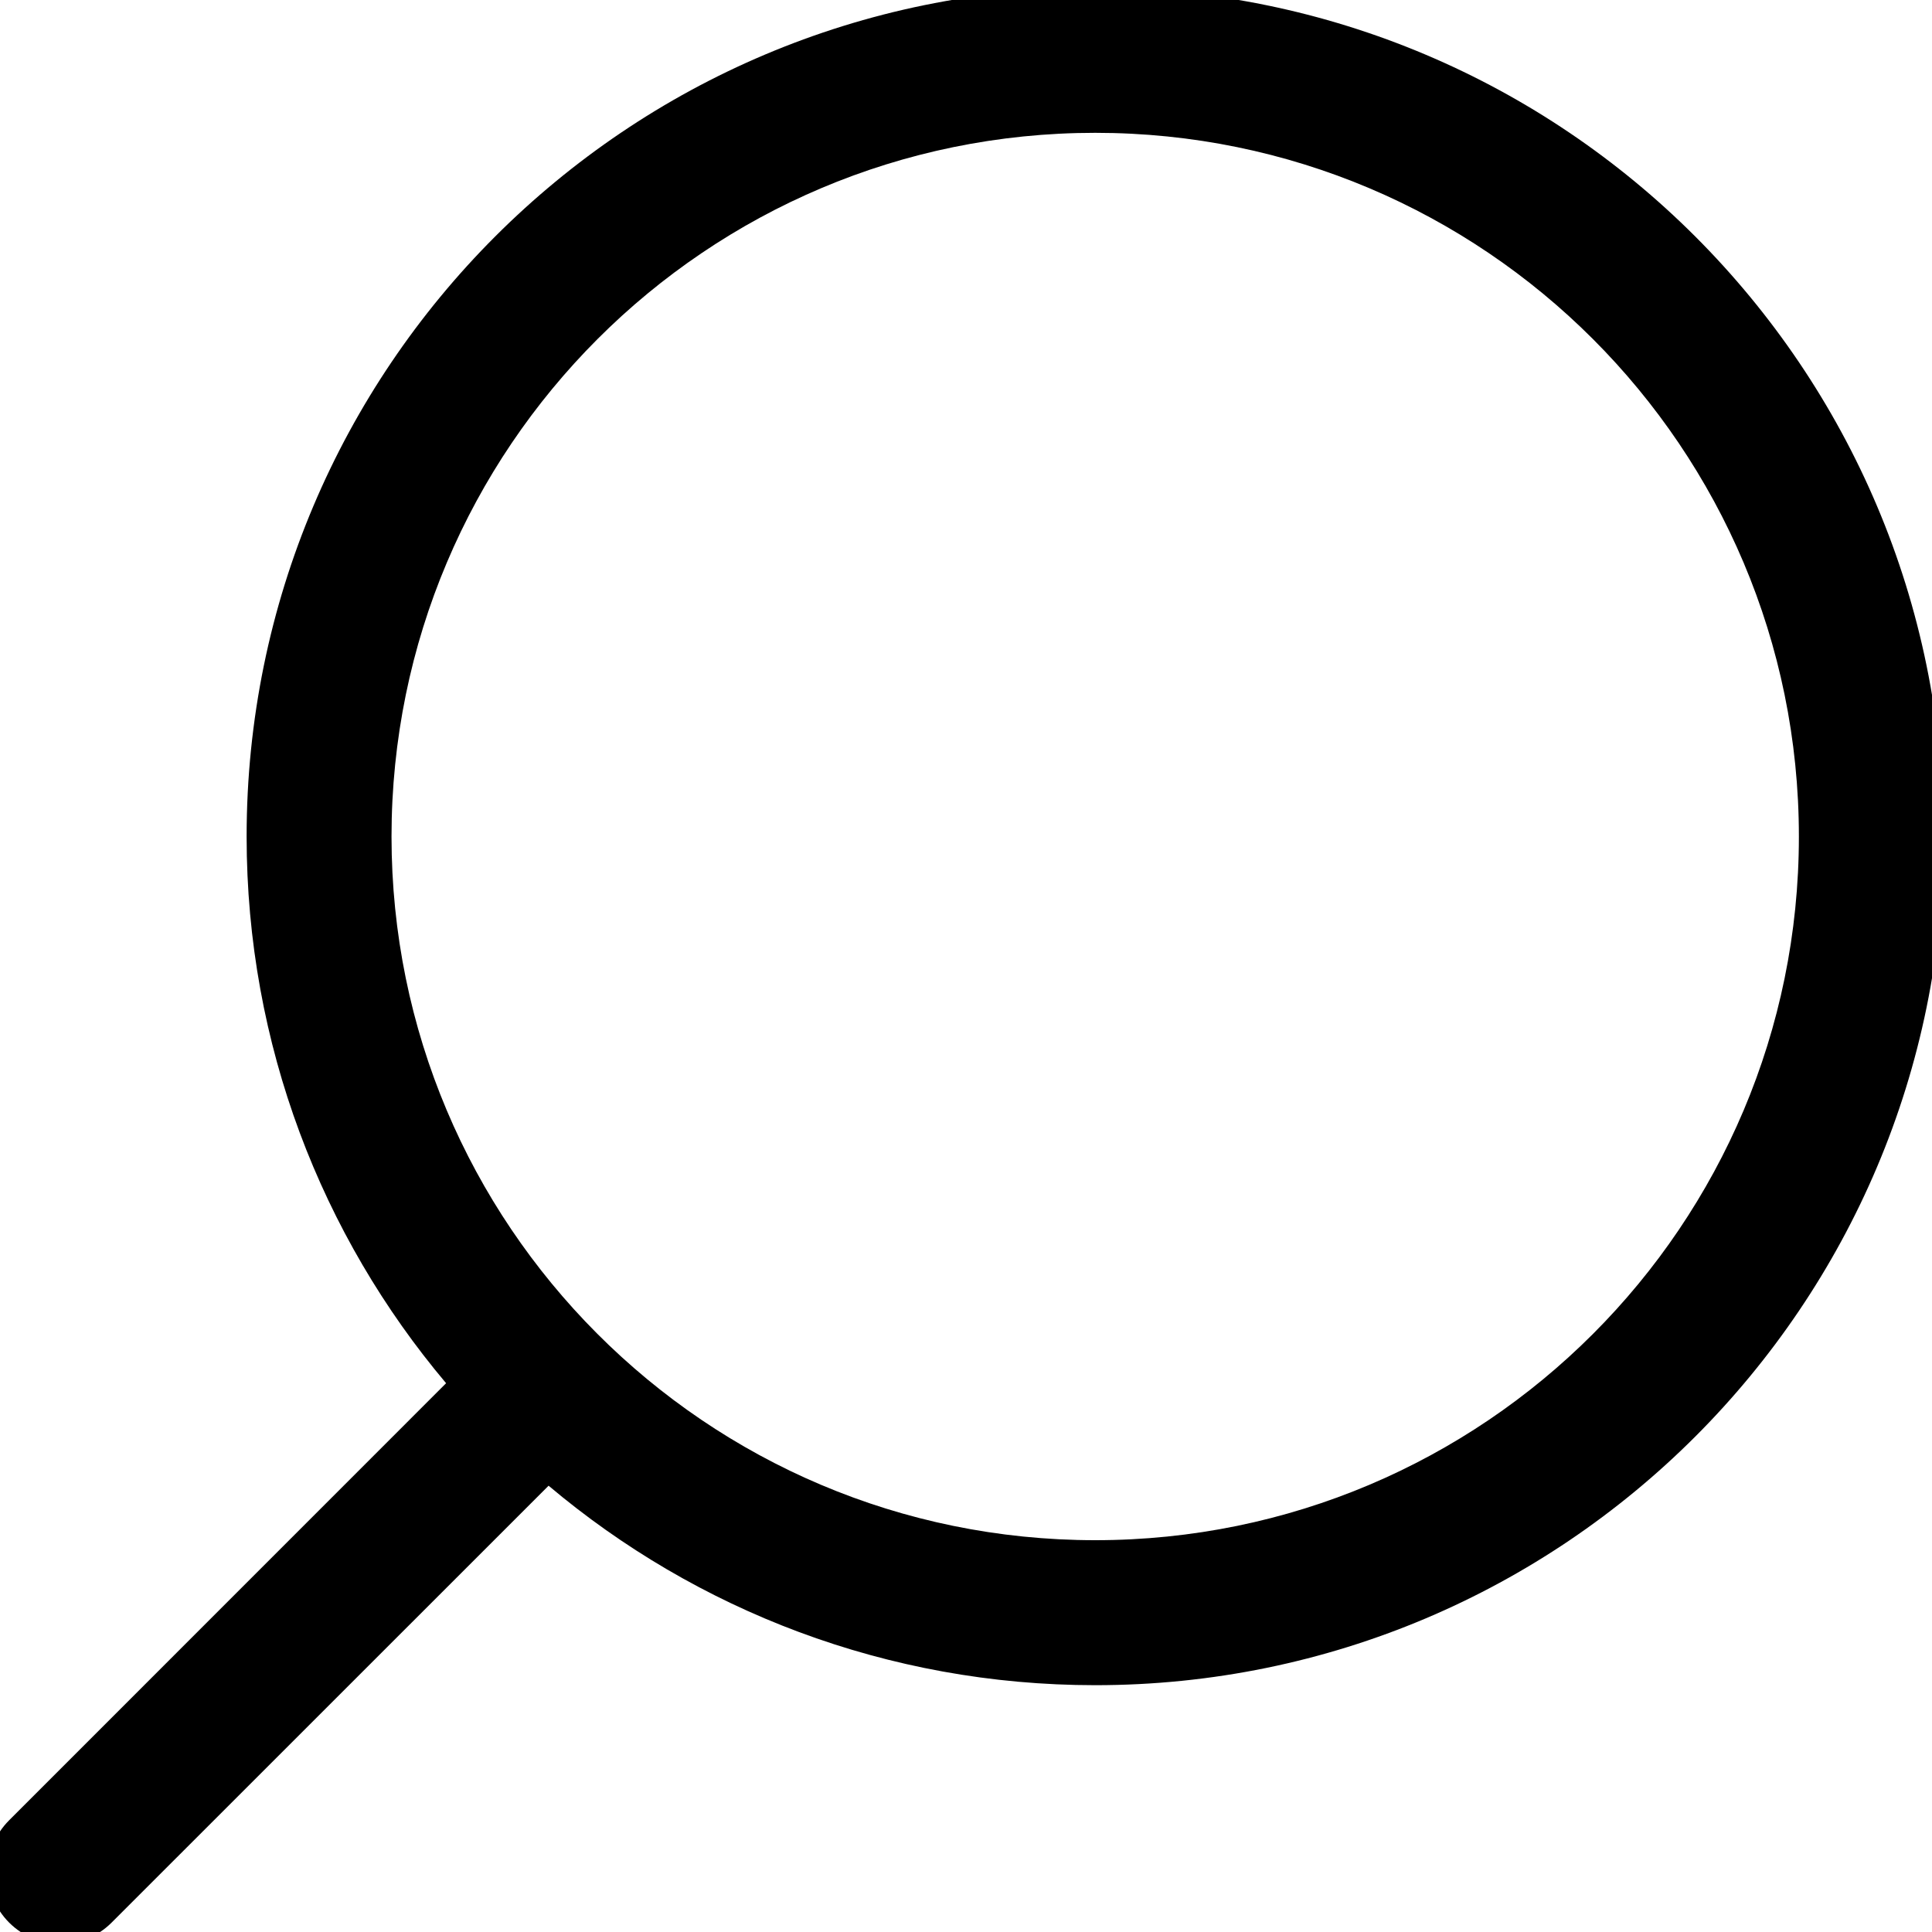 <svg width="20" height="20" viewBox="0 0 20 20" fill="currentColor" xmlns="http://www.w3.org/2000/svg">
<g clip-path="url(#clip0)">
<path fill-rule="evenodd" clip-rule="evenodd" d="M11.338 -0.125C16.189 -0.125 20.122 3.808 20.122 8.66C20.122 13.511 16.189 17.445 11.338 17.445C9.182 17.445 7.207 16.668 5.679 15.38L1.155 19.903C0.862 20.196 0.388 20.196 0.095 19.903C-0.198 19.61 -0.198 19.135 0.095 18.843L4.618 14.319C3.33 12.791 2.553 10.815 2.553 8.66C2.553 3.808 6.486 -0.125 11.338 -0.125ZM18.622 8.66C18.622 4.636 15.361 1.375 11.338 1.375C7.315 1.375 4.053 4.636 4.053 8.66C4.053 10.668 4.865 12.486 6.18 13.804L6.18 13.804C7.499 15.127 9.322 15.944 11.338 15.944C15.361 15.944 18.622 12.683 18.622 8.66Z"/>
</g>
<defs>
<clipPath id="clip0">
<rect width="20" height="20" />
</clipPath>
</defs>
</svg>
